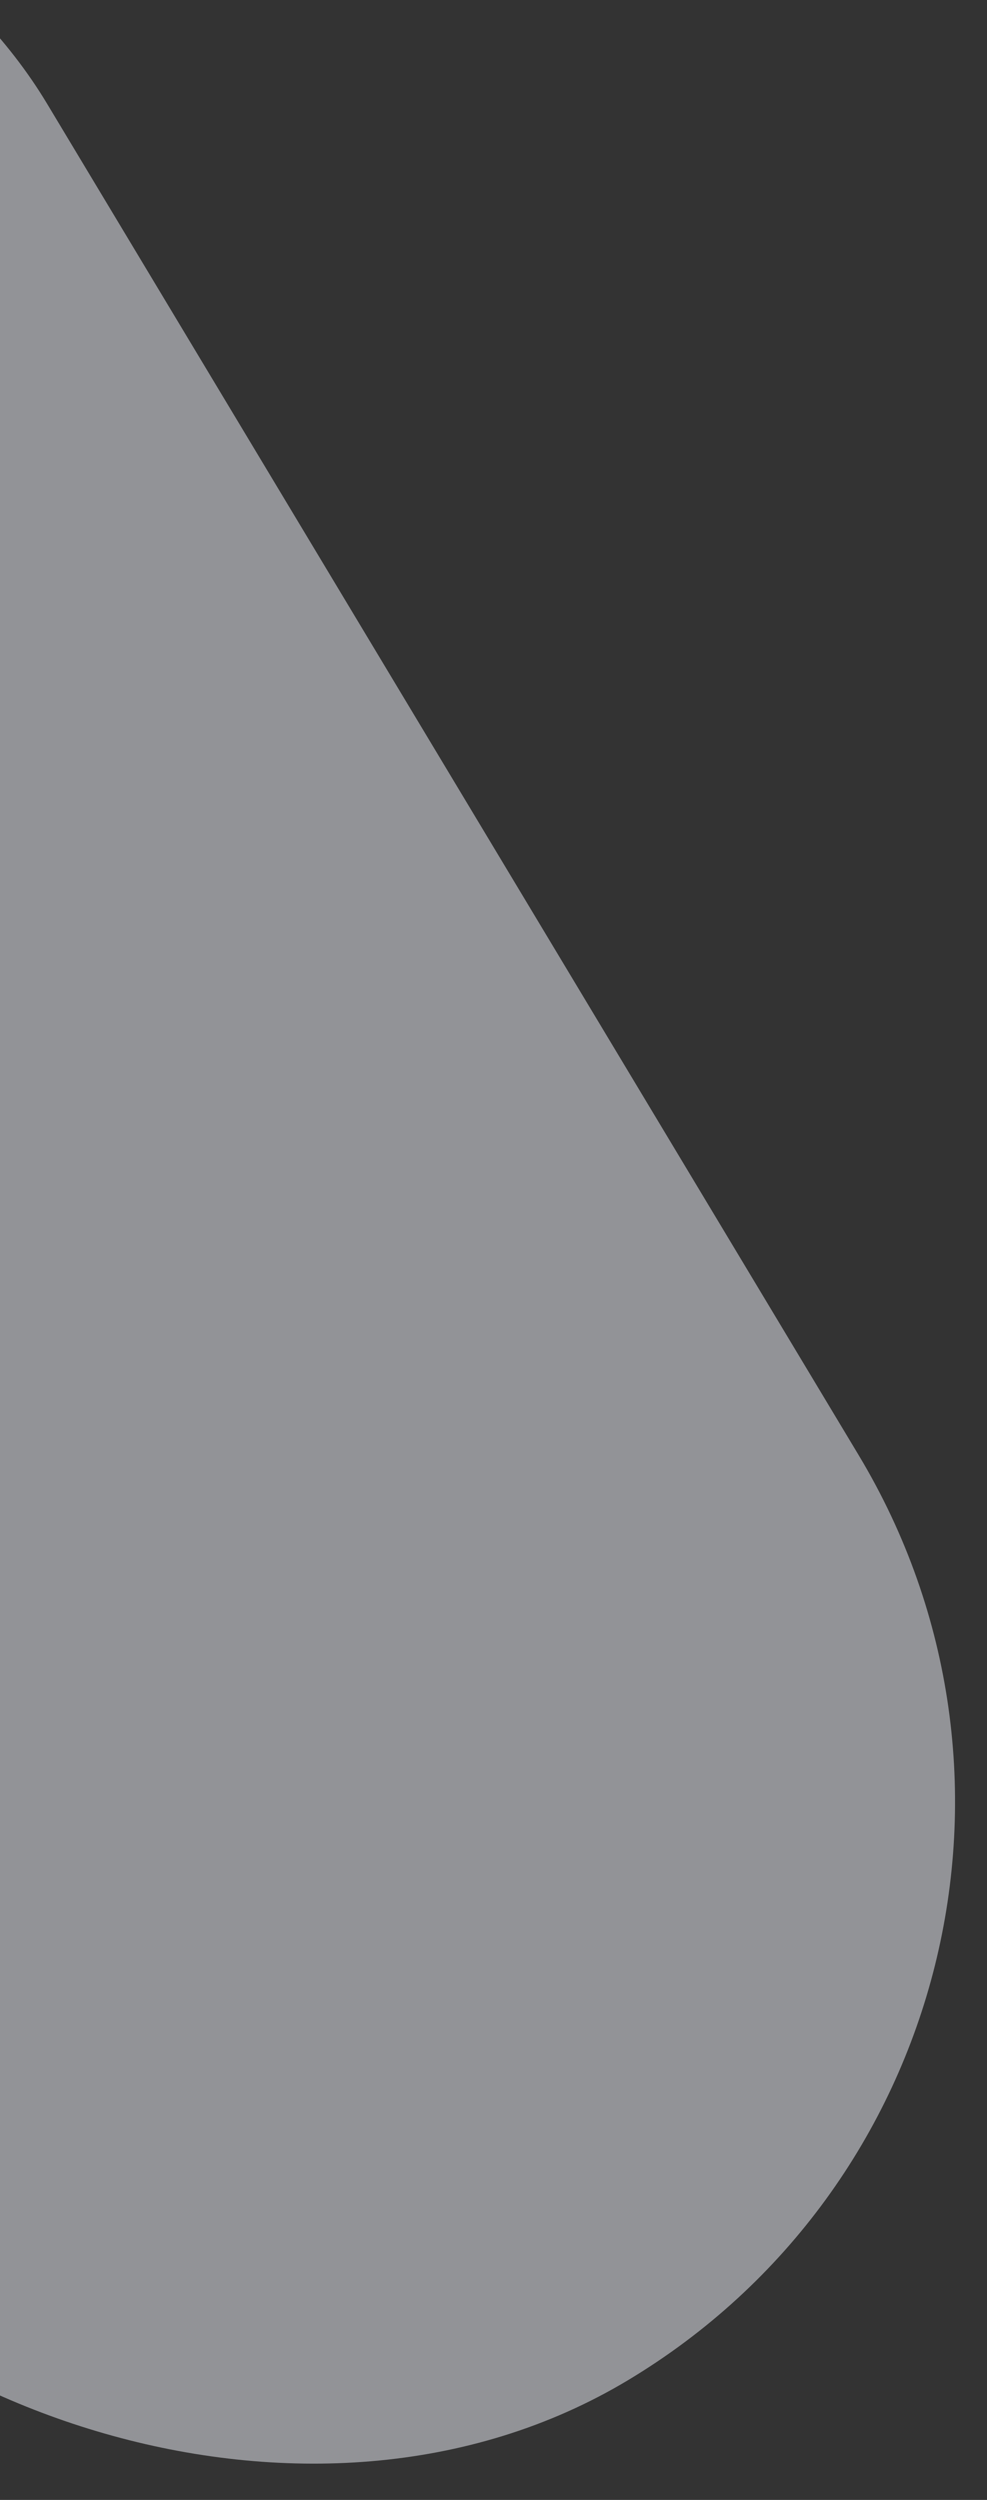 <svg xmlns="http://www.w3.org/2000/svg" xmlns:xlink="http://www.w3.org/1999/xlink" width="444" height="1124" viewBox="0 0 444 1124">
  <rect x="0" y="0" width="444" height="1124" fill="#333333" stroke="none"/>
  <defs>
    <clipPath id="clip-path">
      <rect id="Rectangle_1955" data-name="Rectangle 1955" width="444" height="1124" transform="translate(0 4483)" fill="#fff"/>
    </clipPath>
  </defs>
  <g id="Mask_Group_9" data-name="Mask Group 9" transform="translate(0 -4483)" clip-path="url(#clip-path)">
    <rect id="Rectangle_1947" data-name="Rectangle 1947" width="606" height="1315" rx="303" transform="translate(-654.359 4581.969) rotate(-31)" fill="#f2f5fc" opacity="0.5"/>
  </g>
</svg>
